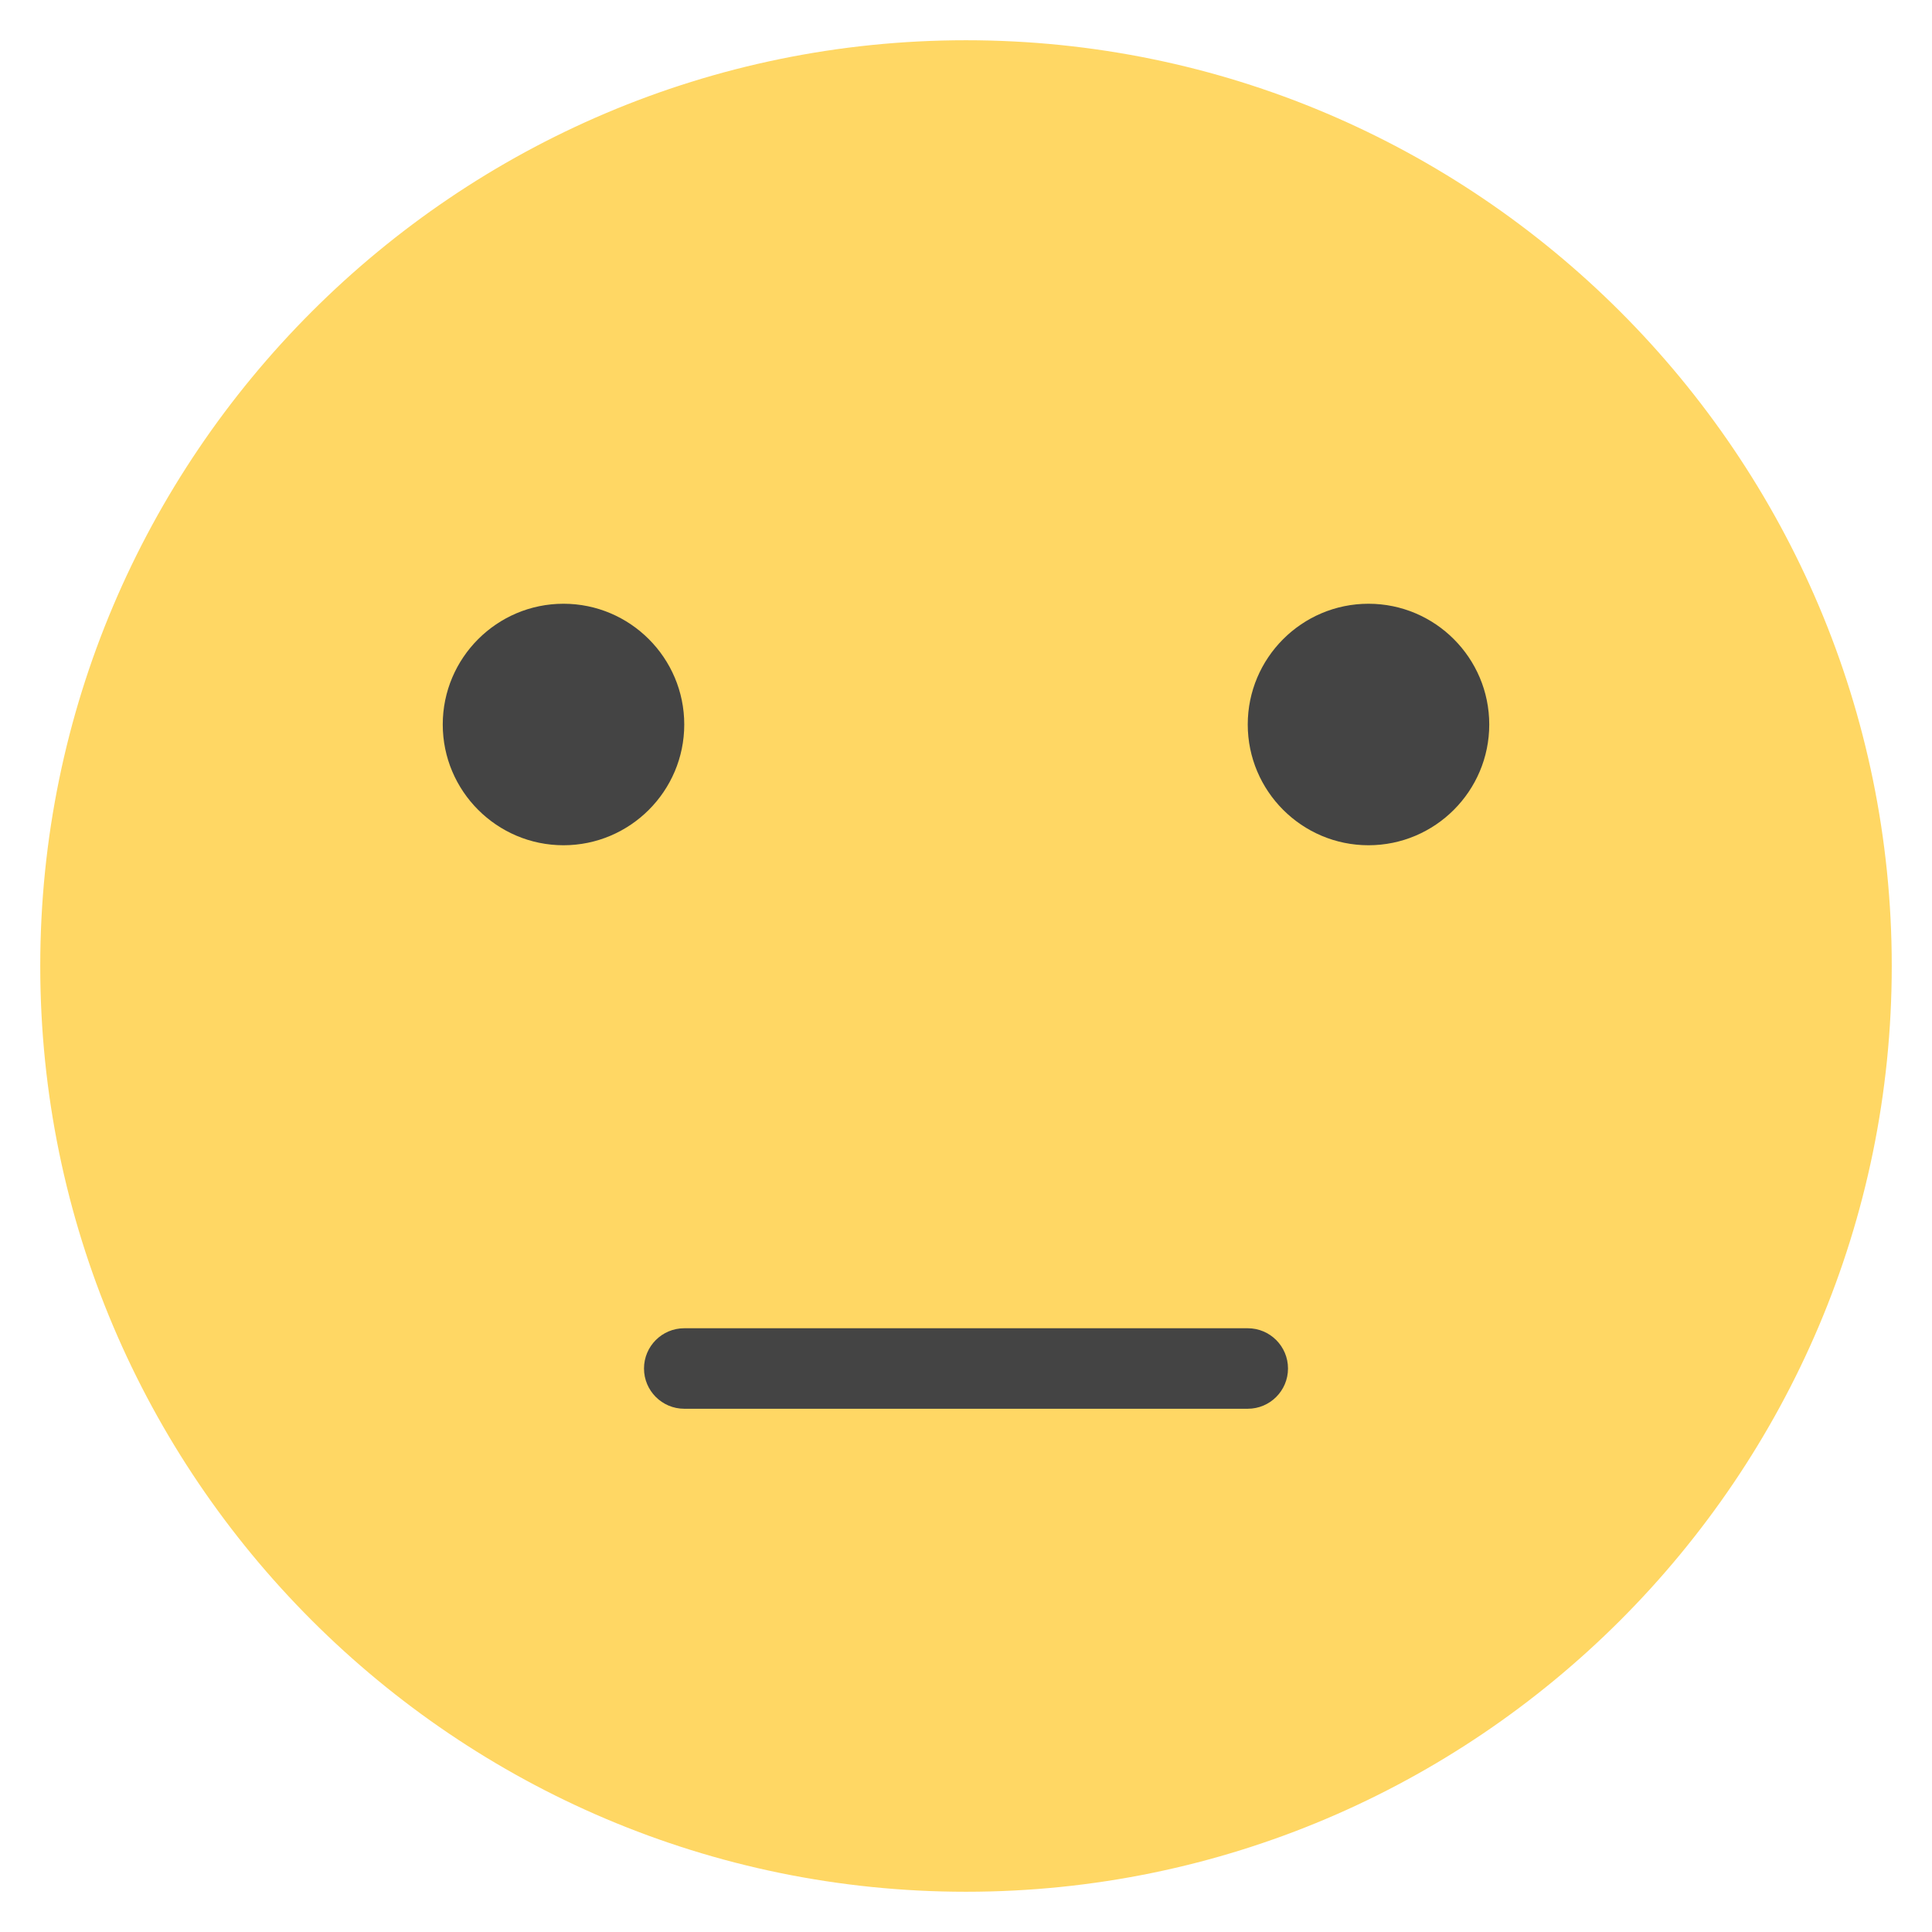 <?xml version="1.0" encoding="utf-8"?>
<!-- Generator: Adobe Illustrator 19.1.0, SVG Export Plug-In . SVG Version: 6.00 Build 0)  -->
<!DOCTYPE svg PUBLIC "-//W3C//DTD SVG 1.1//EN" "http://www.w3.org/Graphics/SVG/1.1/DTD/svg11.dtd">
<svg version="1.1" id="Layer_1" xmlns="http://www.w3.org/2000/svg" xmlns:xlink="http://www.w3.org/1999/xlink" x="0px" y="0px"
	 width="48px" height="48px" viewBox="0 0 48 48" enable-background="new 0 0 48 48" xml:space="preserve">
<path fill="#FFD764" d="M24,47C11.318,47,1,36.682,1,24S11.318,1,24,1s23,10.318,23,23S36.682,47,24,47z"/>
<path fill="#444444" d="M14,21c-1.654,0-3-1.346-3-3s1.346-3,3-3s3,1.346,3,3S15.654,21,14,21z"/>
<path fill="#444444" d="M34,21c-1.654,0-3-1.346-3-3s1.346-3,3-3s3,1.346,3,3S35.654,21,34,21z"/>
<path fill="#444444" d="M31,35H17c-0.552,0-1-0.448-1-1s0.448-1,1-1h14c0.552,0,1,0.448,1,1S31.552,35,31,35z"/>
</svg>
